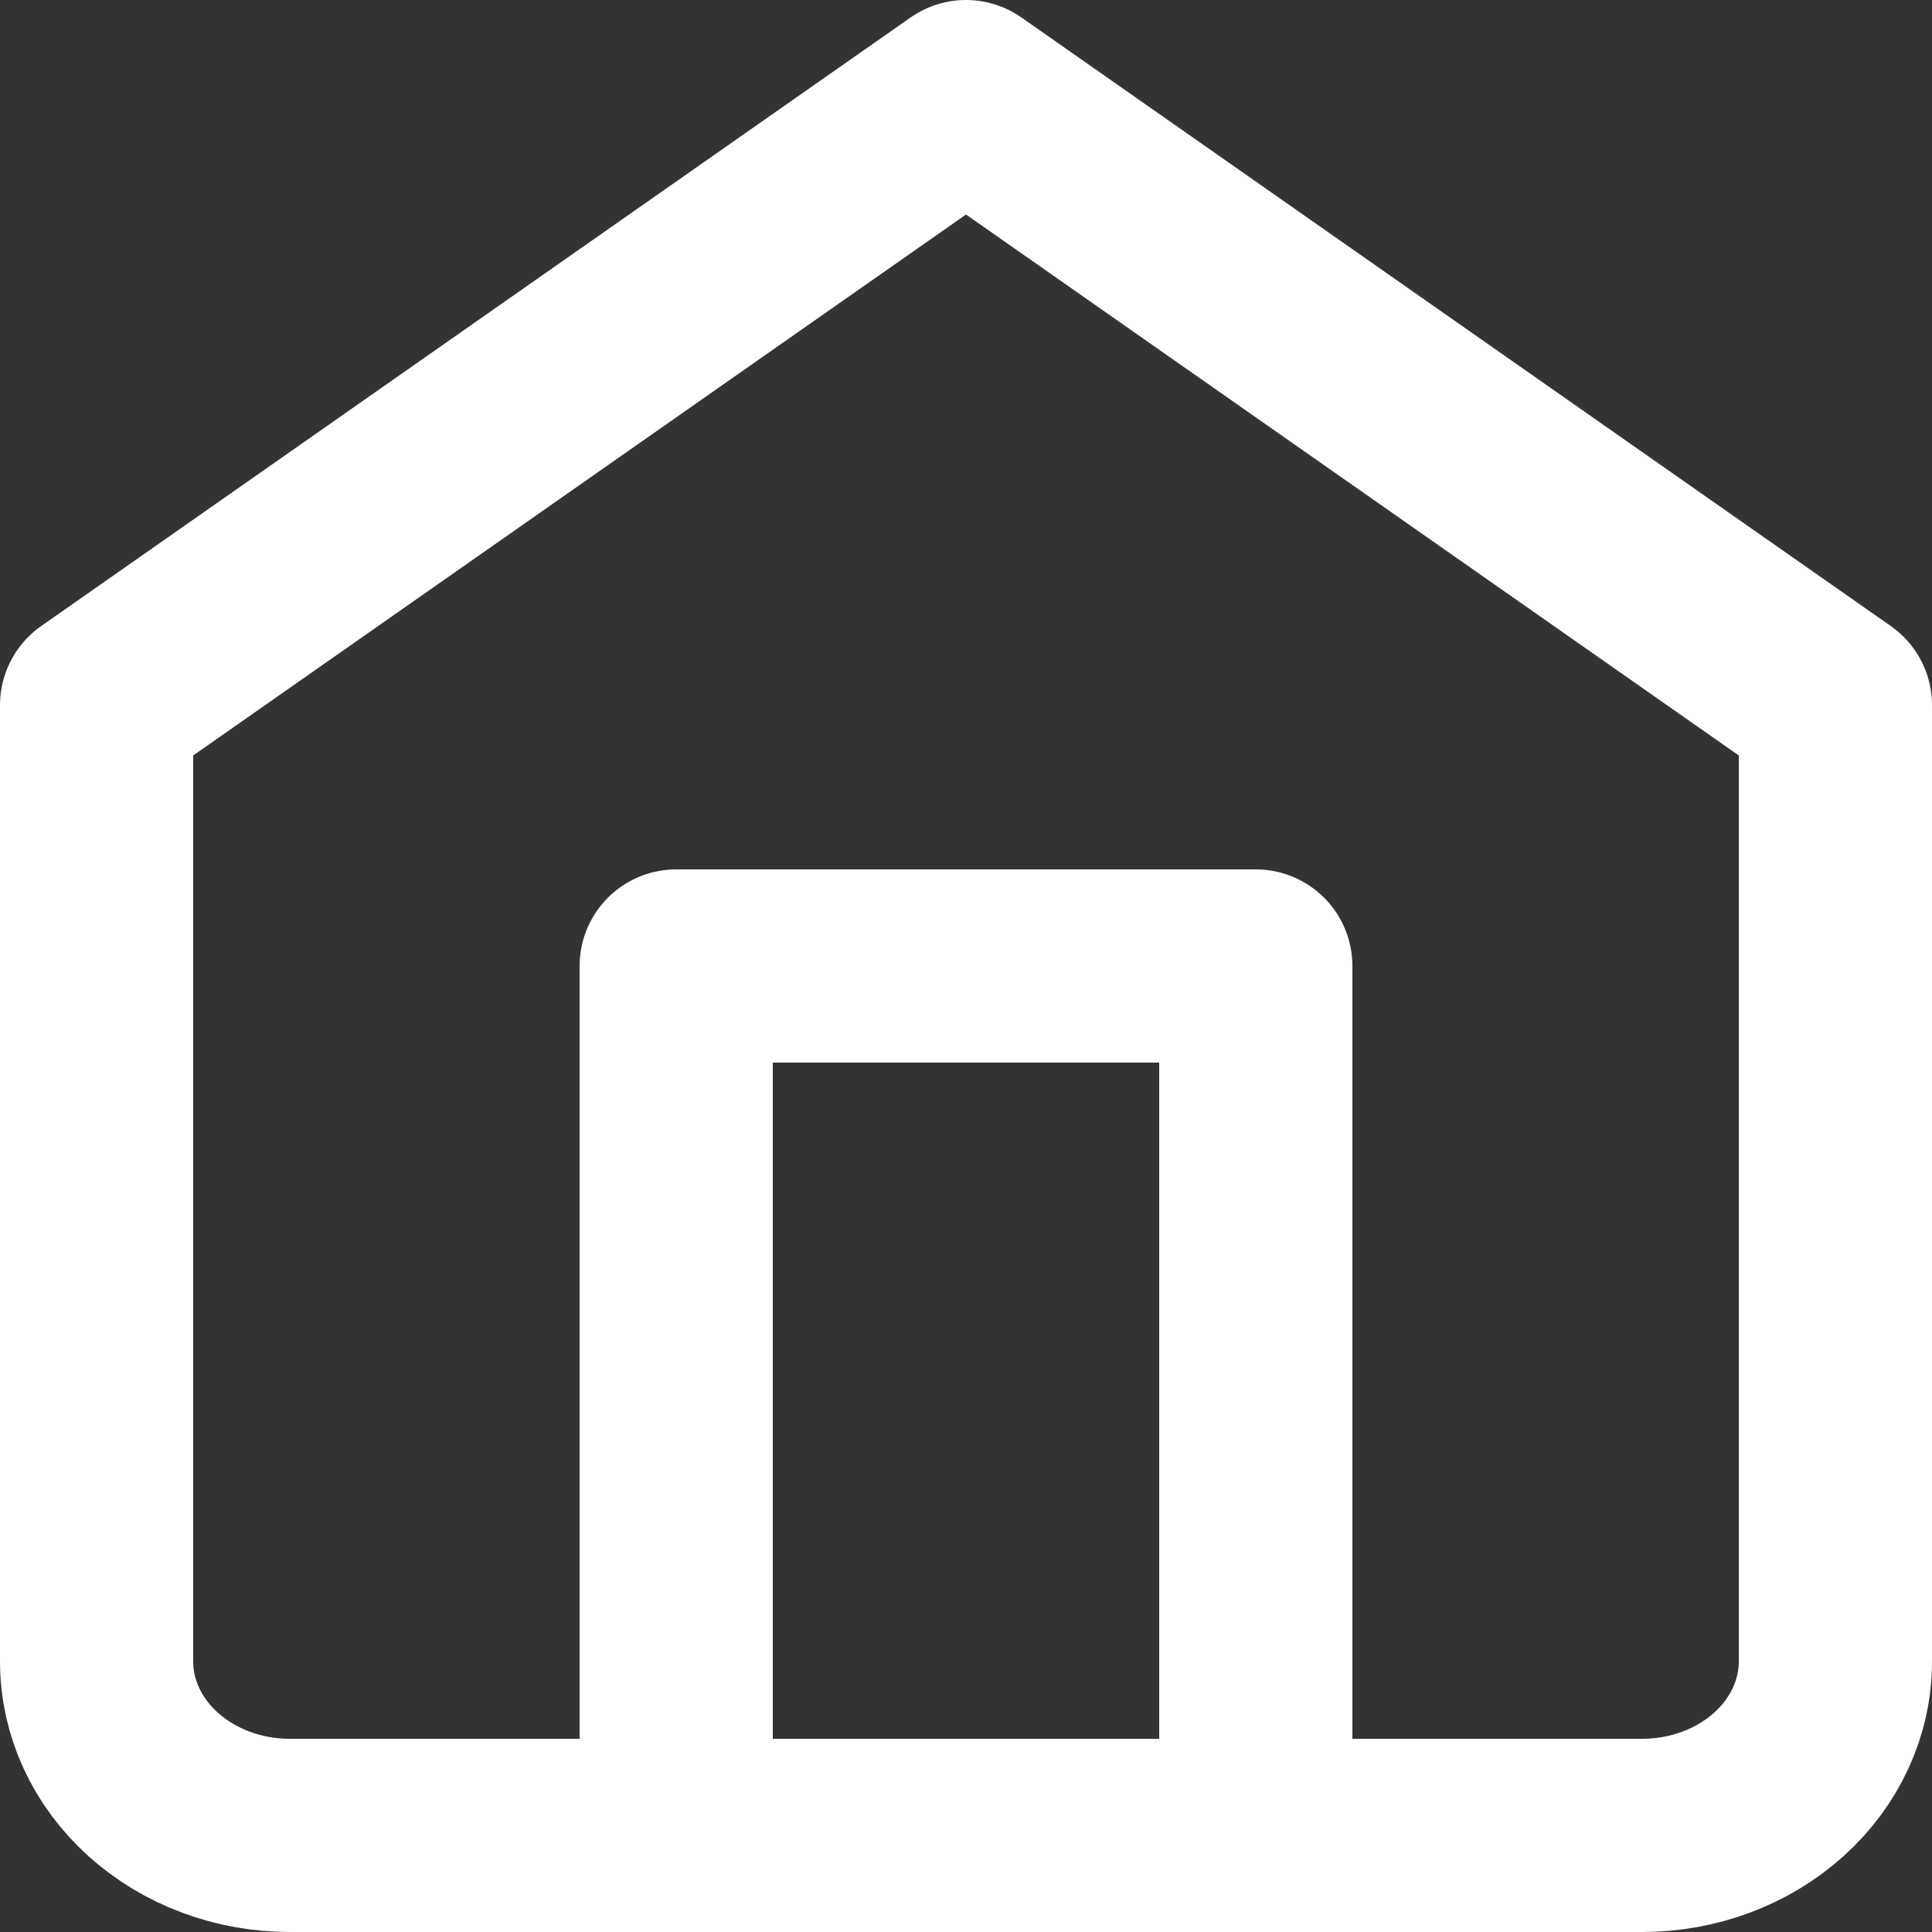 <svg width="30" height="30" viewBox="0 0 30 30" fill="none" xmlns="http://www.w3.org/2000/svg">
<rect x="0" y="0" width="30" height="30" fill="#333333" stroke="none"/>
<path d="M10.5 28.5V15H19.5V28.5M1.5 10.95L15 1.5L28.5 10.95V25.8C28.5 26.516 28.184 27.203 27.621 27.709C27.059 28.215 26.296 28.5 25.5 28.5H4.5C3.704 28.5 2.941 28.215 2.379 27.709C1.816 27.203 1.5 26.516 1.5 25.8V10.95Z" stroke="white" stroke-width="3" stroke-linecap="round" stroke-linejoin="round"/>
</svg>
